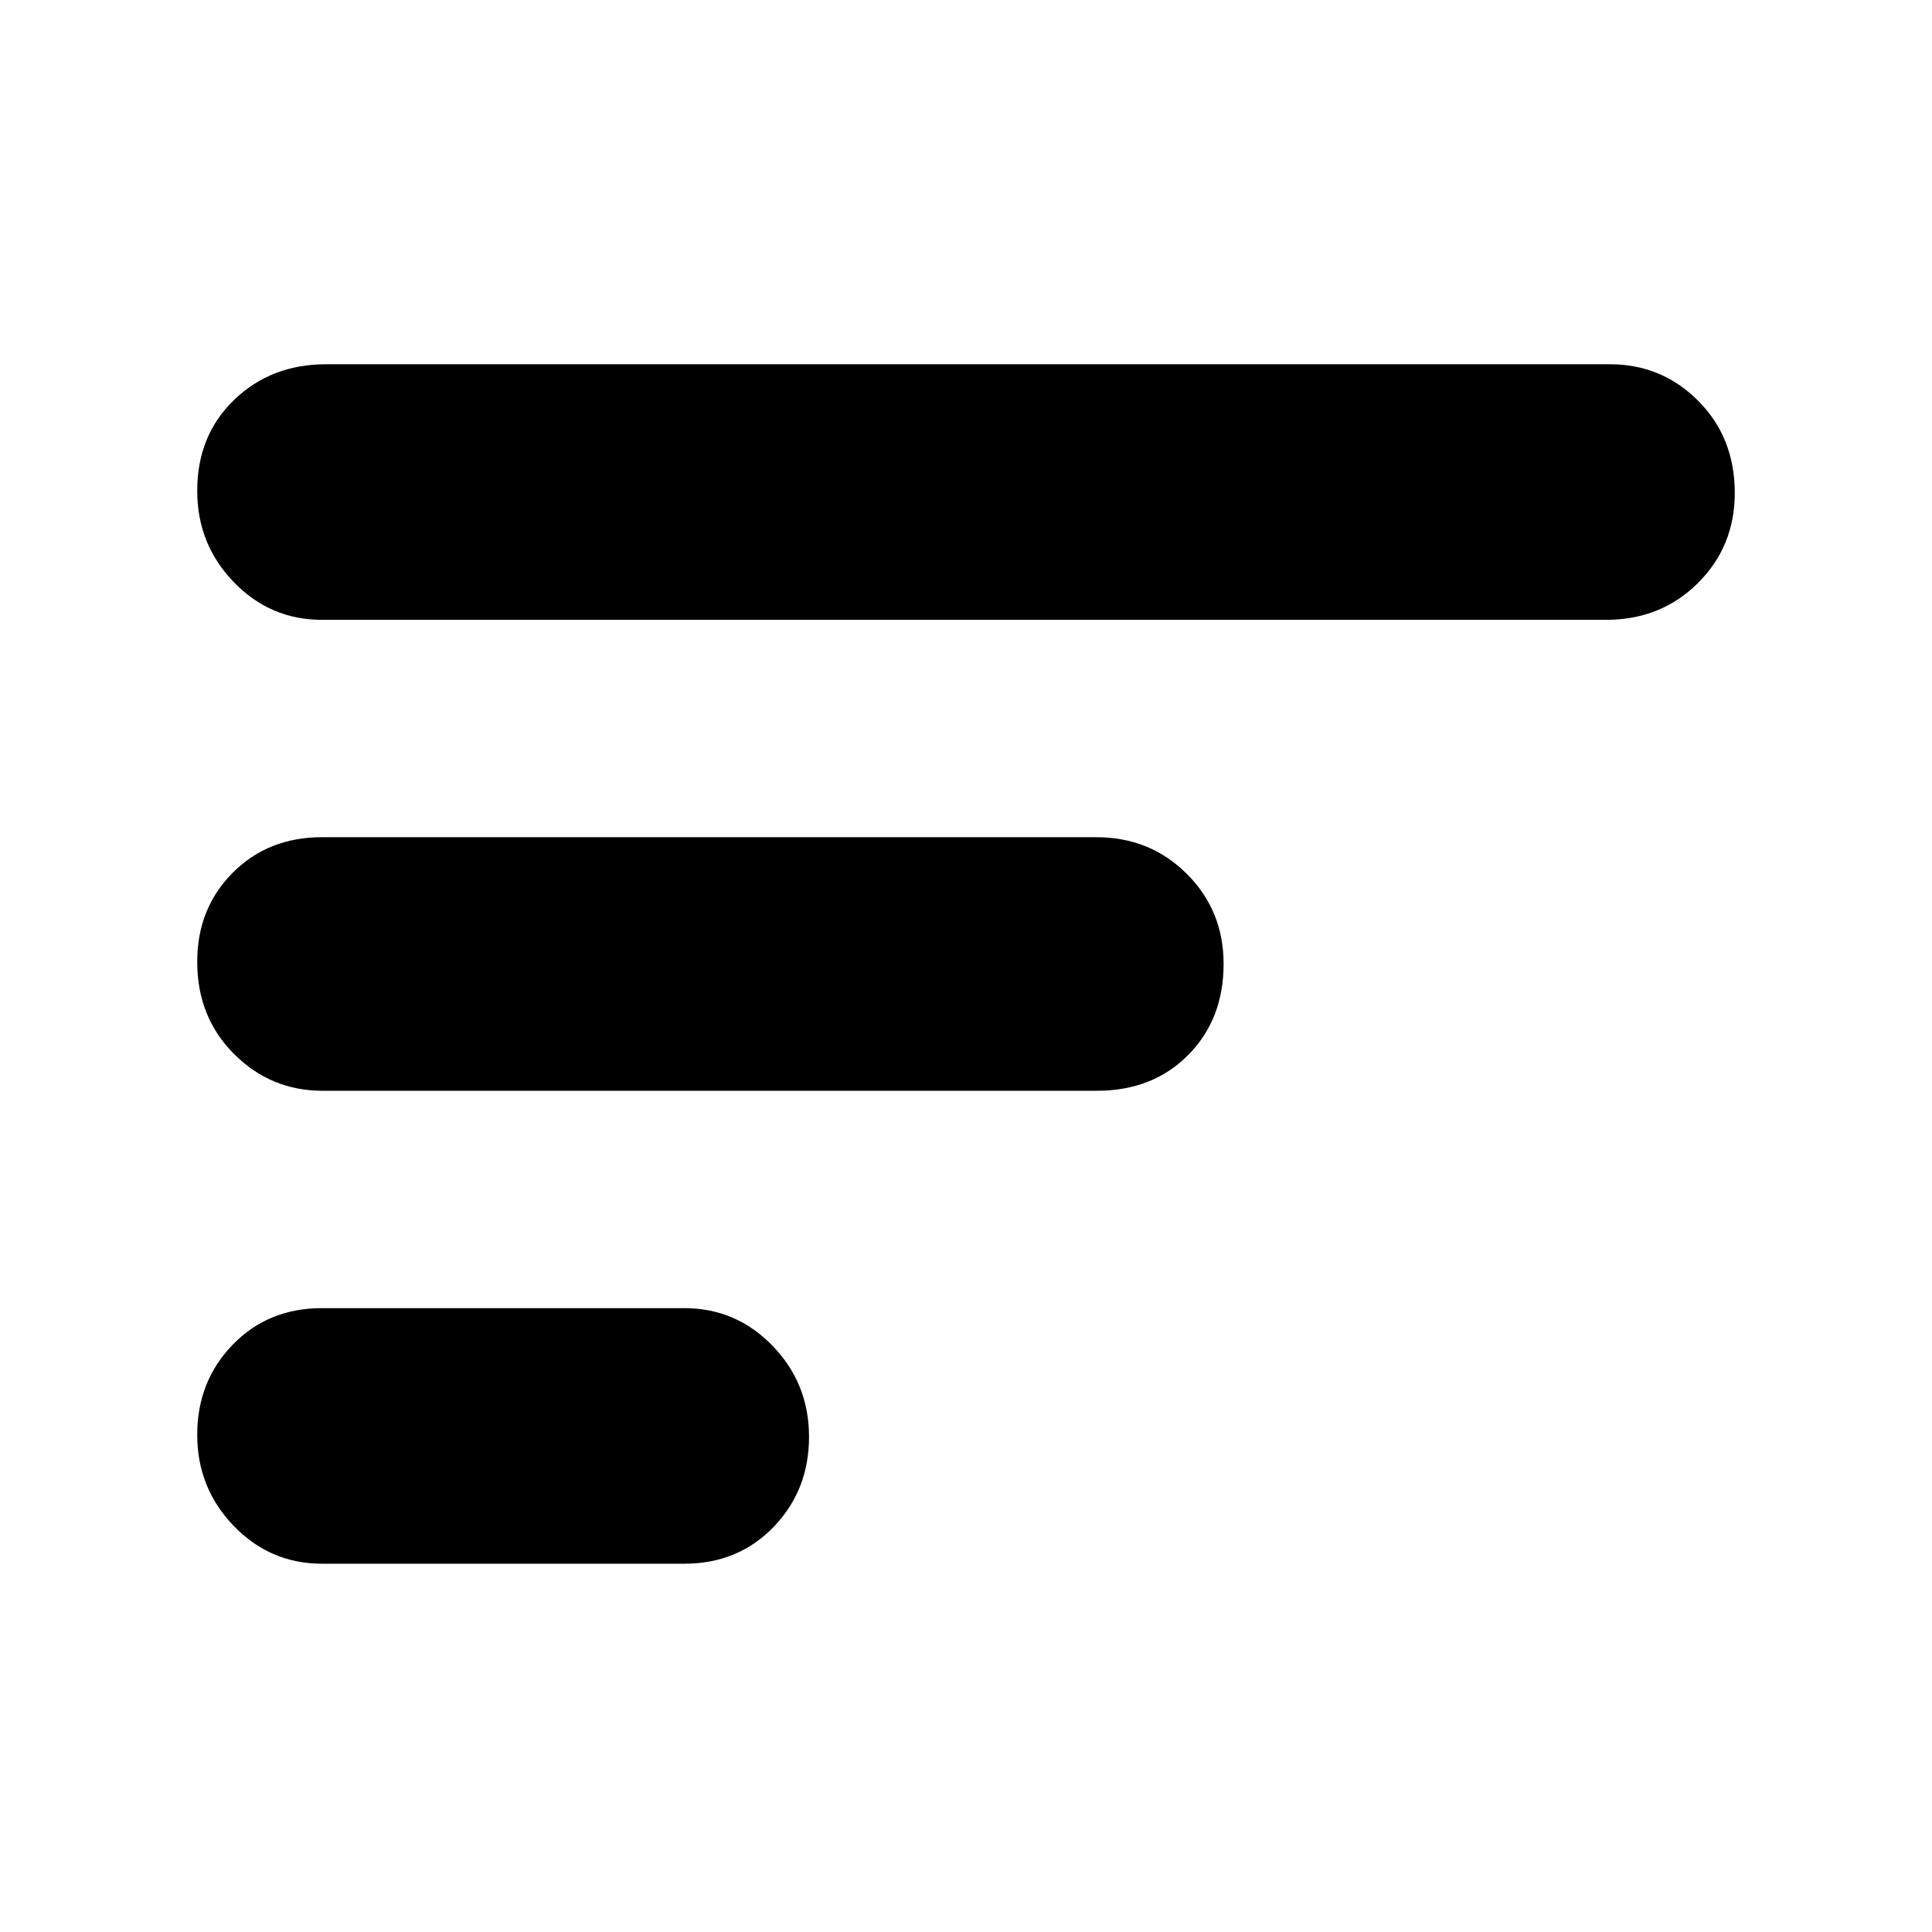<svg xmlns="http://www.w3.org/2000/svg" height="20" viewBox="0 -960 960 960" width="20"><path d="M160-183q-25.75 0-43.87-18.79Q98-220.58 98-247.11q0-26.52 17.63-44.71Q133.25-310 160-310h180q25.75 0 43.88 18.72Q402-272.56 402-246.04q0 26.53-17.62 44.79Q366.75-183 340-183H160Zm.29-235q-25.74 0-44.02-18.29Q98-454.58 98-482.11q0-26.52 17.62-44.21Q133.23-544 159.97-544h384.74q26.74 0 45.01 18.22Q608-507.56 608-481.04q0 27.53-17.62 45.29Q572.77-418 545.03-418H160.29ZM160-652q-25.75 0-43.87-18.79Q98-689.58 98-716.11q0-27.52 18.35-45.21Q134.7-779 162-779h638q25.75 0 43.88 18.22Q862-742.56 862-715.04q0 26.53-18.35 44.79Q825.3-652 798-652H160Z"/></svg>